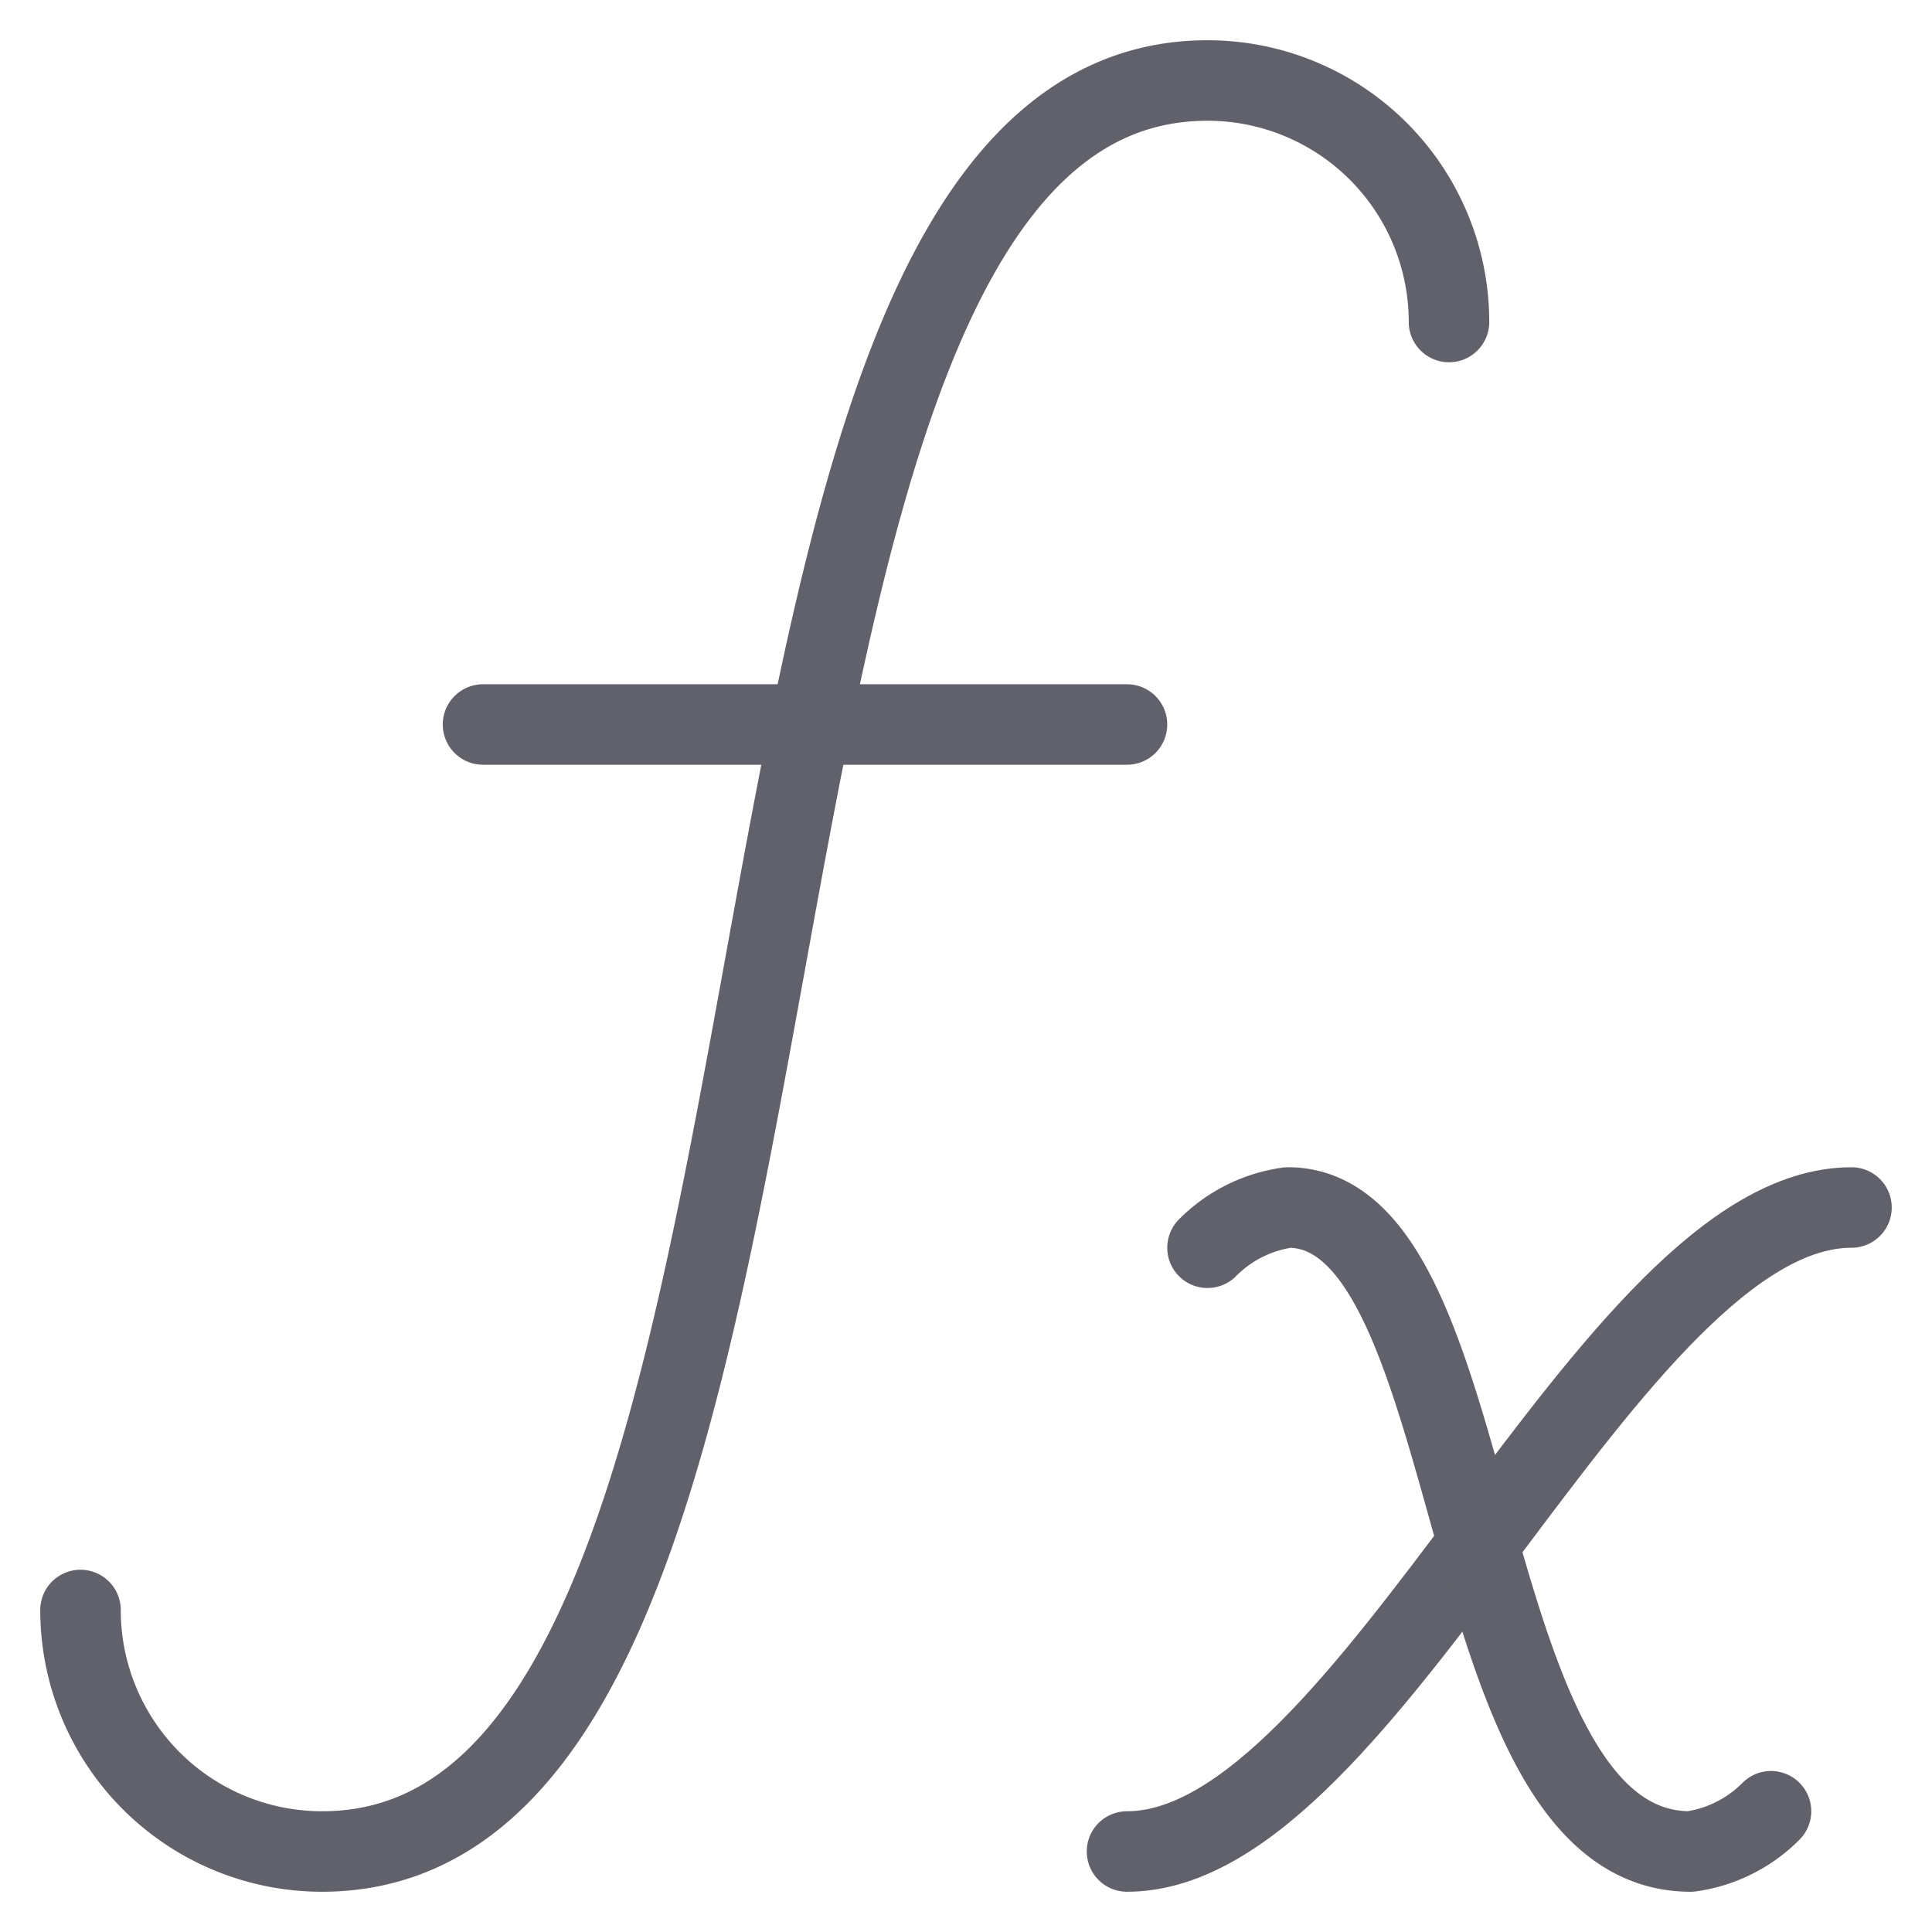 <svg xmlns="http://www.w3.org/2000/svg" height="48" width="48" viewBox="0 0 48 48"><title>function 3</title><g stroke-linecap="round" fill="#61616b" stroke-linejoin="round" class="nc-icon-wrapper"><path d="M46,30c-6,0-12,16-18,16" fill="none" stroke="#61616b" stroke-width="2" data-color="color-2"></path><line x1="12" y1="18" x2="28" y2="18" fill="none" stroke="#61616b" stroke-width="2"></line><path d="M2,40a6,6,0,0,0,6,6C22,46,16,2,30,2a6,6,0,0,1,6,6" fill="none" stroke="#61616b" stroke-width="2"></path><path d="M30,31a3.491,3.491,0,0,1,2-1c5,0,4,16,10,16a3.491,3.491,0,0,0,2-1" fill="none" stroke="#61616b" stroke-width="2" data-color="color-2"></path></g></svg>